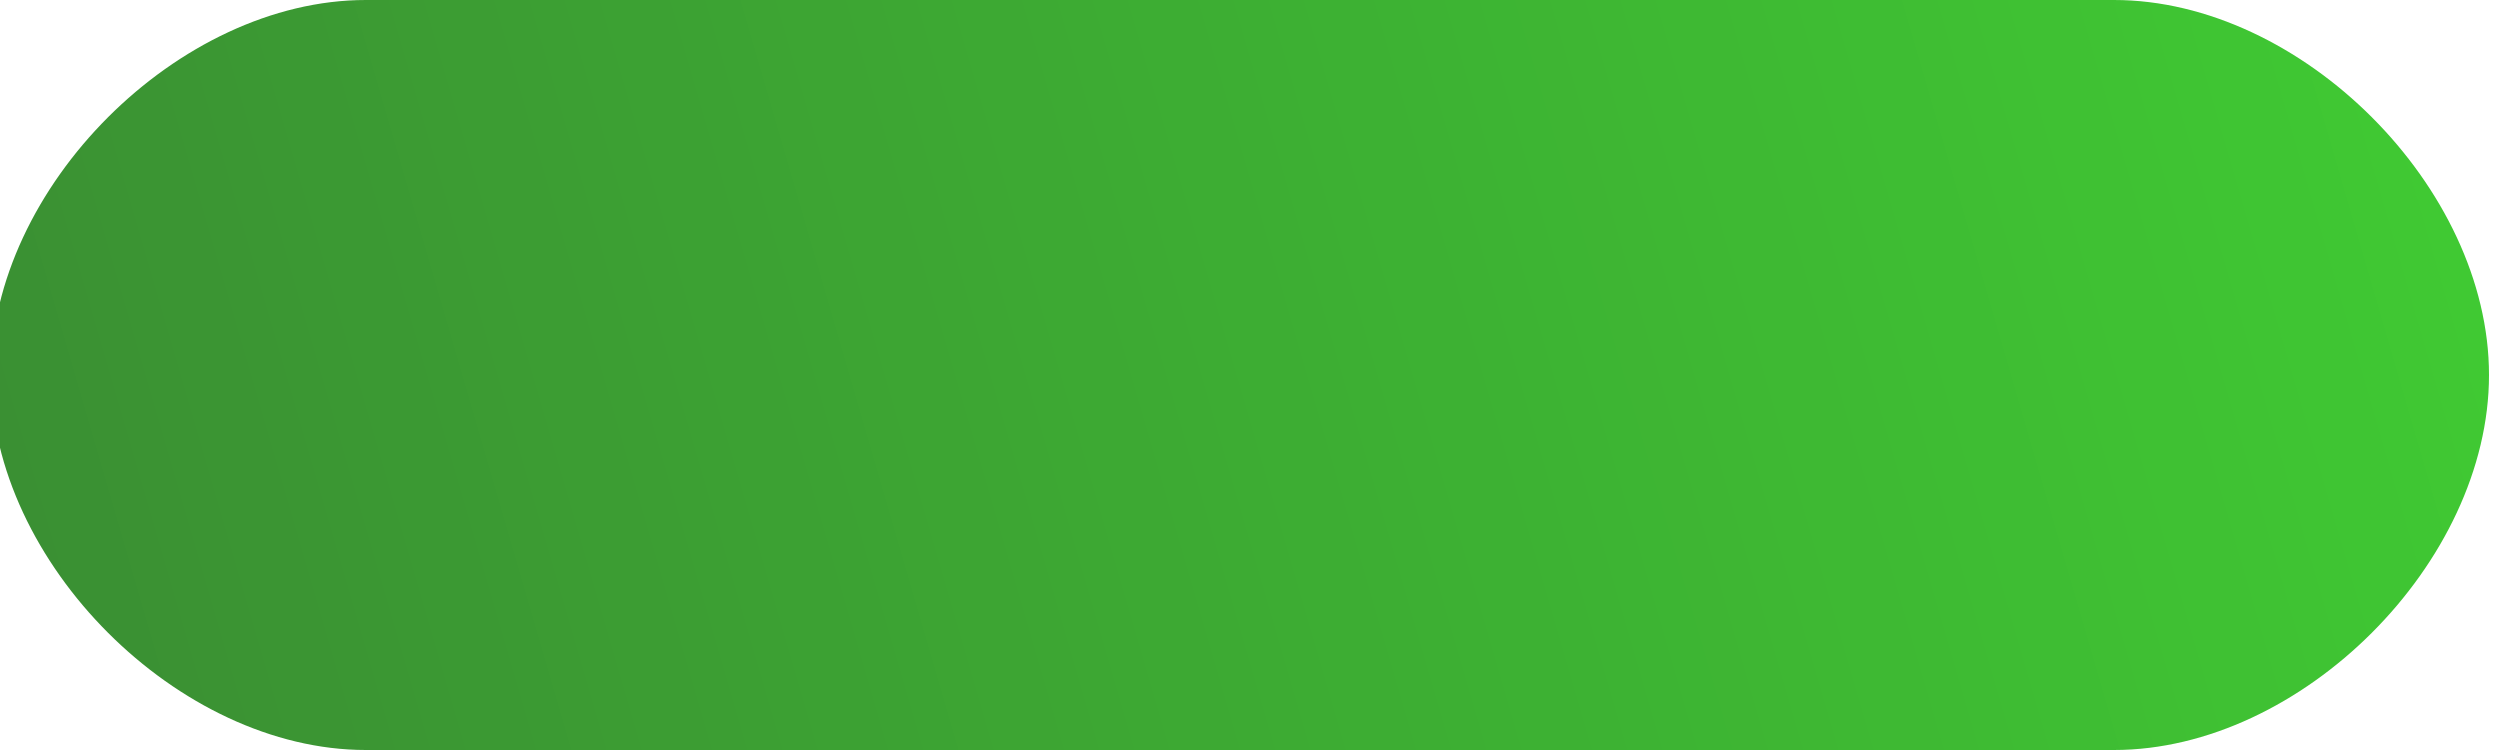 <svg xmlns="http://www.w3.org/2000/svg" xmlns:xlink="http://www.w3.org/1999/xlink" width="20" height="6" viewBox="0 0 20 6"><defs><path id="bvzla" d="M984.927 2653c0-1.5 1.5-3 3-3h13.985c1.5 0 3 1.5 3 3s-1.5 3-3 3h-13.985c-1.5 0-3-1.5-3-3z"/><linearGradient id="bvzlb" x1="1004.91" x2="984.93" y1="2650.19" y2="2656" gradientUnits="userSpaceOnUse"><stop offset="0" stop-color="#10be00"/><stop offset="1" stop-color="#097100"/></linearGradient></defs><g><g opacity=".8" transform="translate(-985 -2650)"><use fill="url(#bvzlb)" xlink:href="#bvzla"/></g></g></svg>